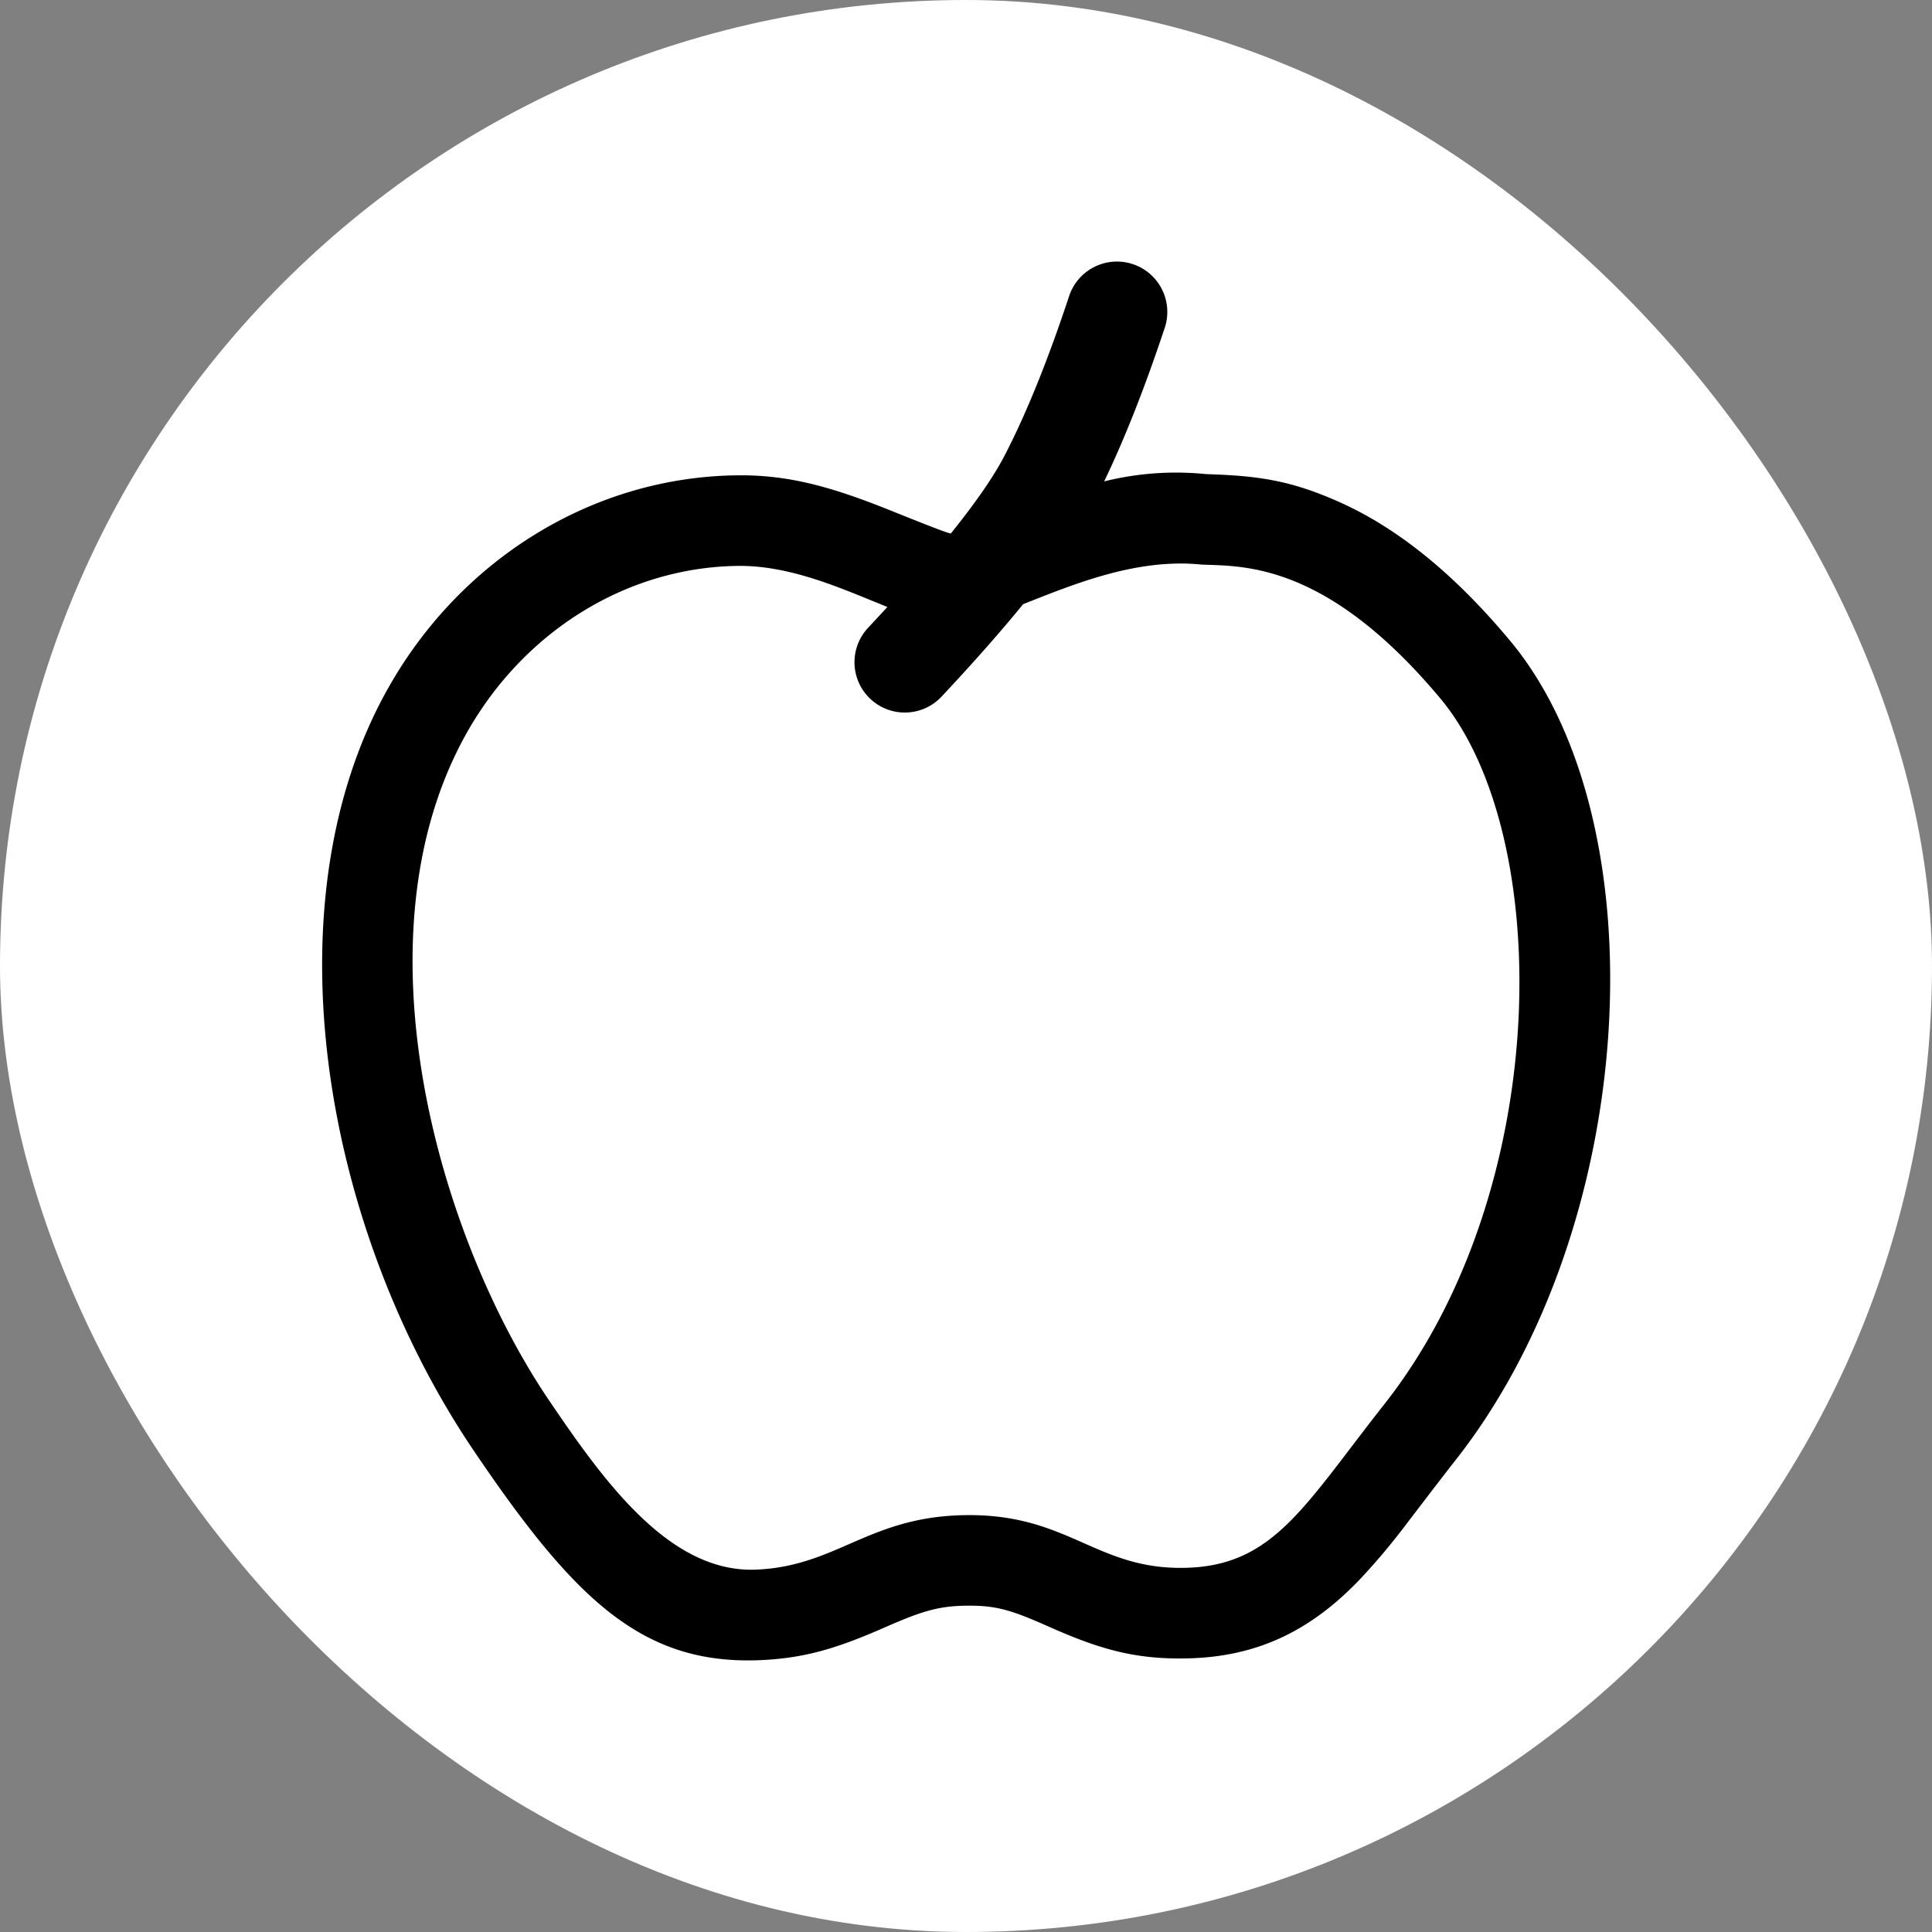 <!DOCTYPE svg PUBLIC "-//W3C//DTD SVG 1.1//EN" "http://www.w3.org/Graphics/SVG/1.1/DTD/svg11.dtd">
<!-- Uploaded to: SVG Repo, www.svgrepo.com, Transformed by: SVG Repo Mixer Tools -->
<svg width="800px" height="800px" viewBox="-102.4 -102.4 1228.80 1228.80" xmlns="http://www.w3.org/2000/svg" fill="#000000">
<rect x="-102.4" y="-102.4" width="1228.80" height="1228.80" fill="#808080" stroke="none"/>
<g id="SVGRepo_bgCarrier" stroke-width="0">
<rect x="-102.4" y="-102.4" width="1228.80" height="1228.80" rx="614.4" fill="#ffffff" strokewidth="0"/>
</g>
<g id="SVGRepo_tracerCarrier" stroke-linecap="round" stroke-linejoin="round"/>
<g id="SVGRepo_iconCarrier">
<path fill="#000000" d="M599.872 203.776a189.44 189.44 0 0 1 64.384-4.672l2.624.128c31.168 1.024 51.2 4.096 79.488 16.32 37.632 16.128 74.496 45.056 111.488 89.344 96.384 115.264 82.752 372.8-34.752 521.728-7.68 9.728-32 41.6-30.72 39.936a426.624 426.624 0 0 1-30.08 35.776c-31.232 32.576-65.28 49.216-110.08 50.048-31.36.64-53.568-5.312-84.288-18.752l-6.528-2.88c-20.992-9.216-30.592-11.904-47.296-11.904-18.112 0-28.608 2.88-51.136 12.672l-6.464 2.816c-28.416 12.224-48.32 18.048-76.16 19.2-74.112 2.752-116.928-38.08-180.672-132.16-96.64-142.08-132.608-349.312-55.04-486.4 46.272-81.92 129.92-133.632 220.672-135.04 32.832-.576 60.288 6.848 99.648 22.72 27.136 10.88 34.752 13.76 37.376 14.272 16.256-20.16 27.776-36.992 34.56-50.24 13.568-26.304 27.2-59.968 40.704-100.8a32 32 0 1 1 60.8 20.224c-12.608 37.888-25.408 70.4-38.528 97.664zm-51.52 78.08c-14.528 17.792-31.808 37.376-51.904 58.816a32 32 0 1 1-46.72-43.776l12.288-13.248c-28.032-11.2-61.248-26.688-95.68-26.112-70.4 1.088-135.296 41.6-171.648 105.792C121.6 492.608 176 684.16 247.296 788.992c34.816 51.328 76.352 108.992 130.944 106.944 52.48-2.112 72.32-34.688 135.872-34.688 63.552 0 81.28 34.688 136.96 33.536 56.448-1.088 75.776-39.04 126.848-103.872 107.904-136.768 107.904-362.752 35.776-449.088-72.192-86.272-124.672-84.096-151.68-85.12-41.472-4.288-81.6 12.544-113.664 25.152z"/>
</g>
</svg>